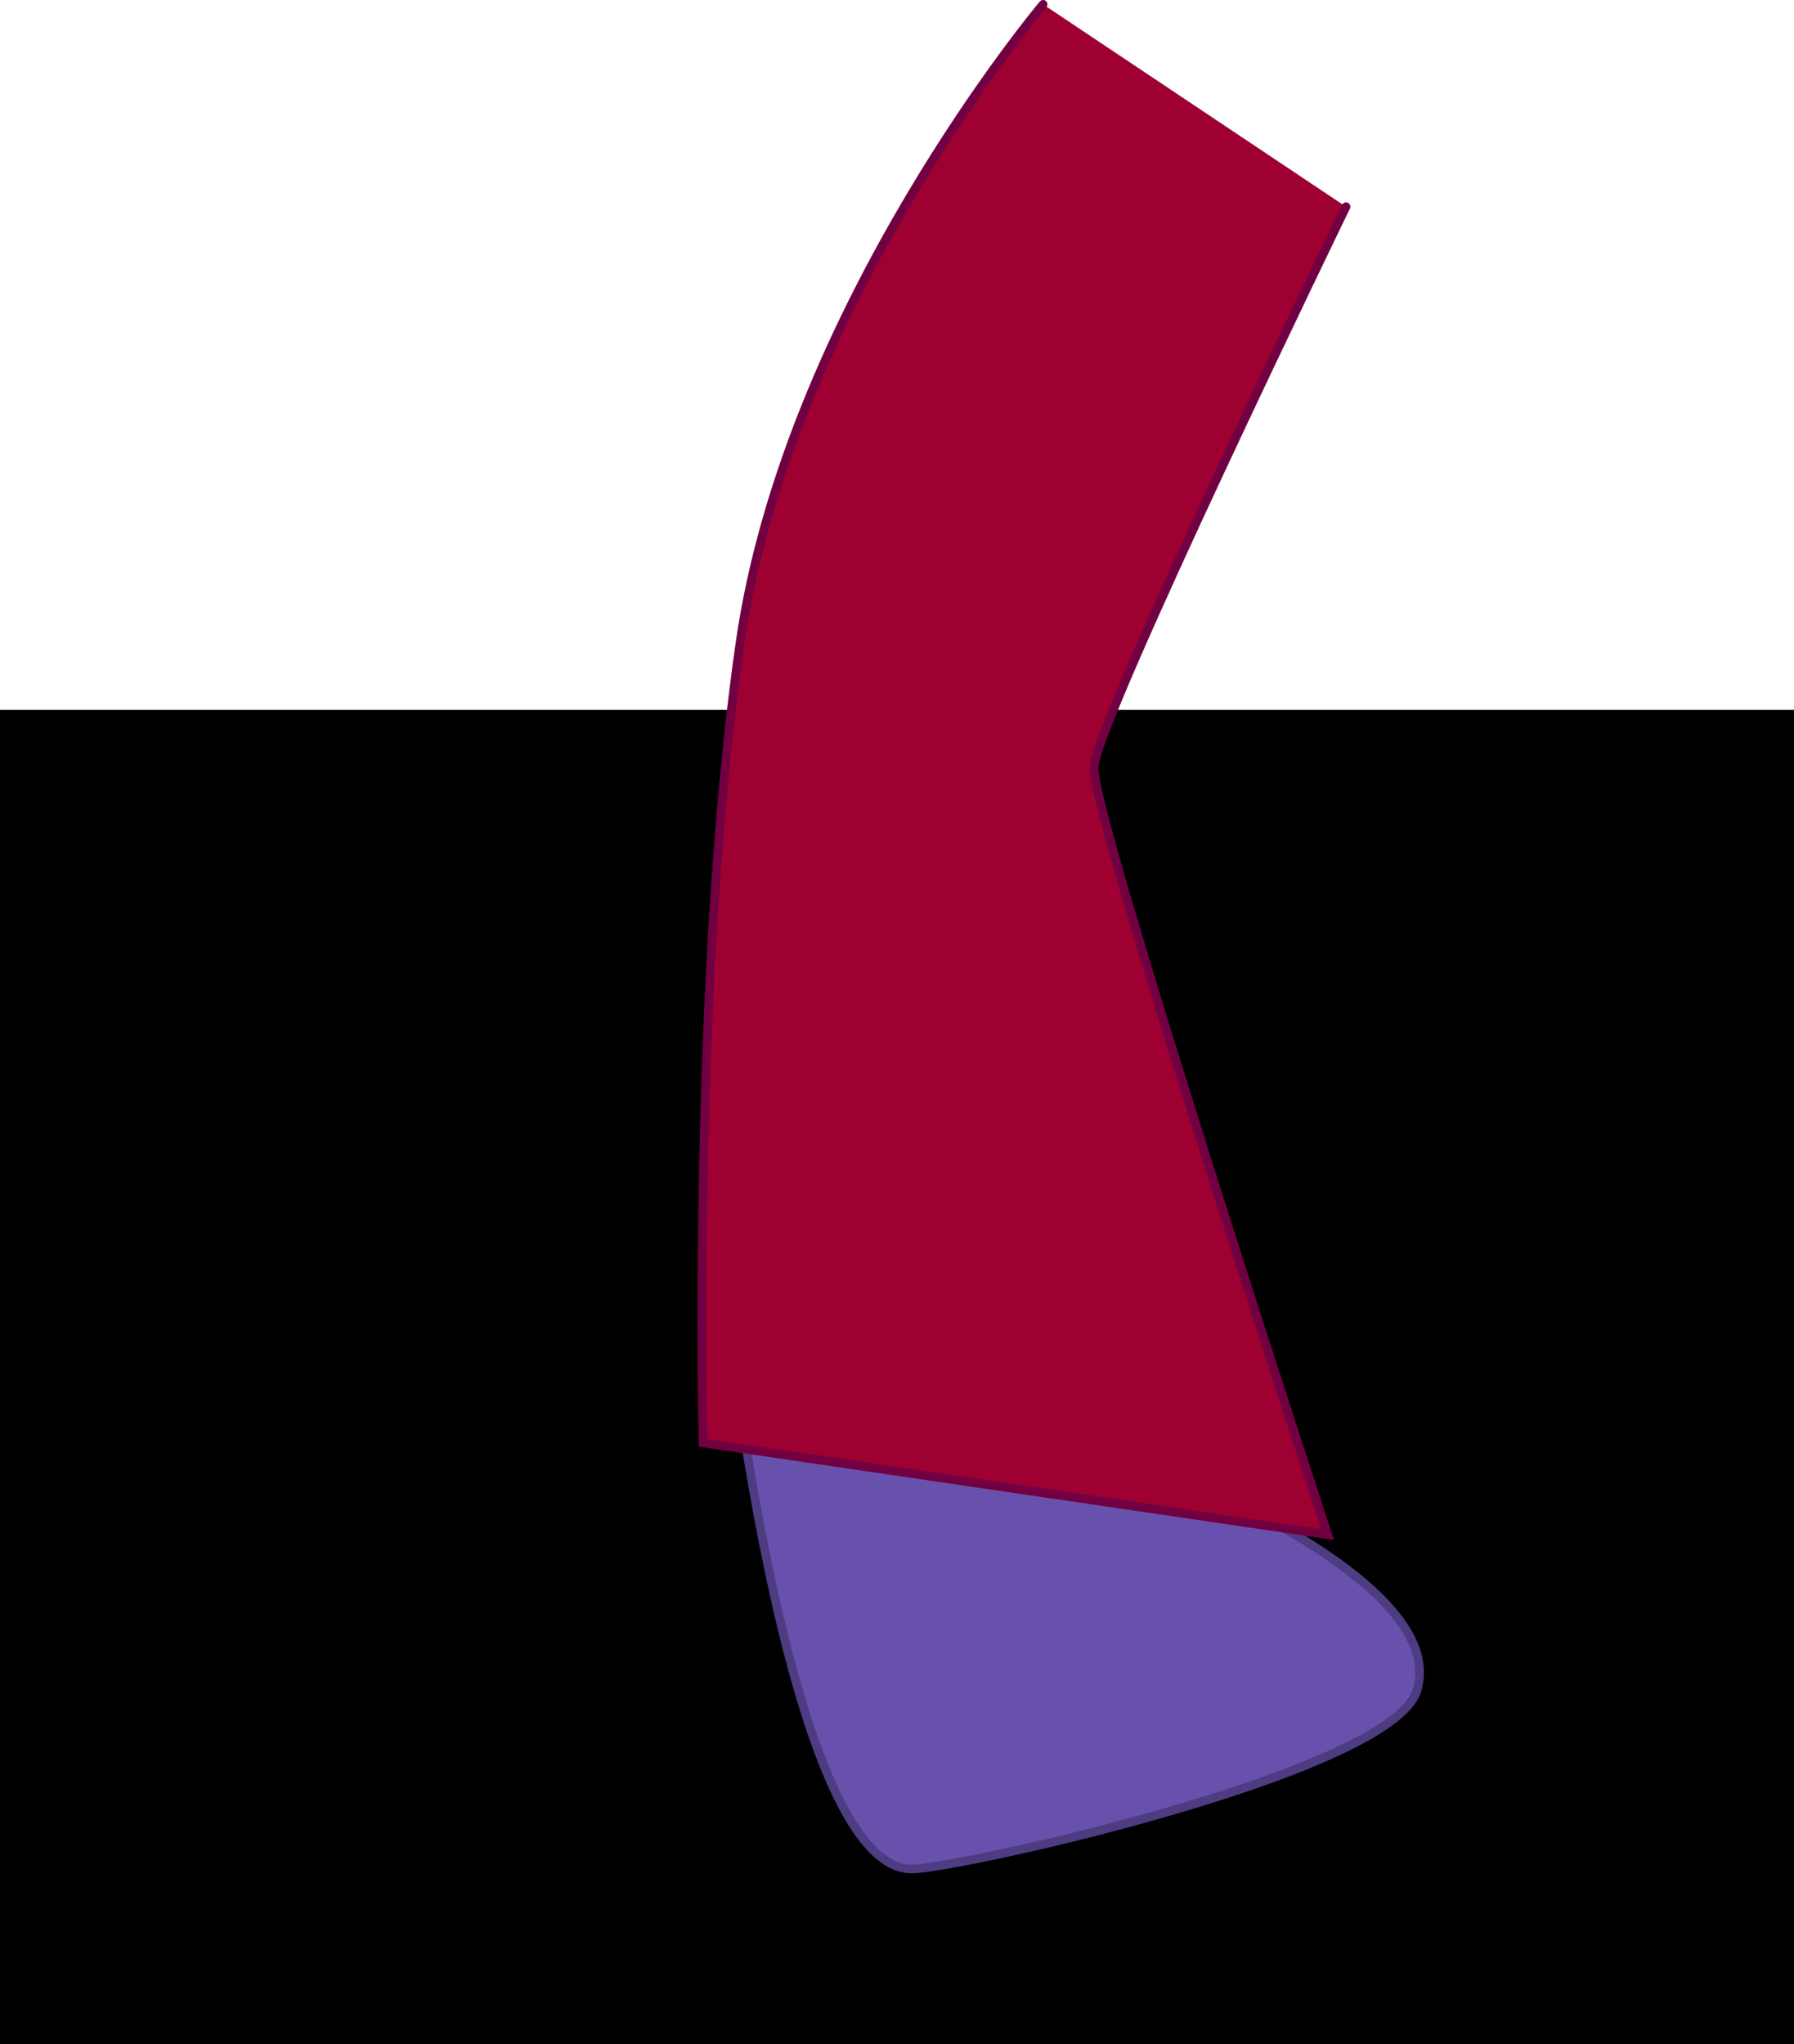 <svg version="1.1" xmlns="http://www.w3.org/2000/svg" xmlns:xlink="http://www.w3.org/1999/xlink" width="515" height="586.738" viewBox="0,0,515,586.738"><g transform="translate(11.5,210.021)"><g data-paper-data="{&quot;isPaintingLayer&quot;:true}" fill-rule="nonzero" stroke-width="2.5" stroke-linejoin="miter" stroke-miterlimit="10" stroke-dasharray="" stroke-dashoffset="0" style="mix-blend-mode: normal"><path d="M-11.5,376.717v-383h515v383z" fill="#000000" stroke="none" stroke-linecap="butt"/><g stroke-linecap="round"><path d="M297.435,201.672c0,0 108.816,37.551 97.802,73.54c-7.186,23.479 -129.892,50.693 -144.573,51.208c-37.186,1.304 -54.956,-172.363 -54.956,-172.363" fill="#6851ac" stroke="#4e3c82"/><path d="M374.891,-150.677c0,0 -71.804,147.898 -72.342,160.817c-0.598,14.359 67.094,220.332 67.094,220.332l-179.329,-26.341c0,0 -3.235,-133.556 10.661,-229.835c13.896,-96.279 86.963,-183.067 86.963,-183.067" fill="#9d0031" stroke="#710042"/></g></g></g></svg>